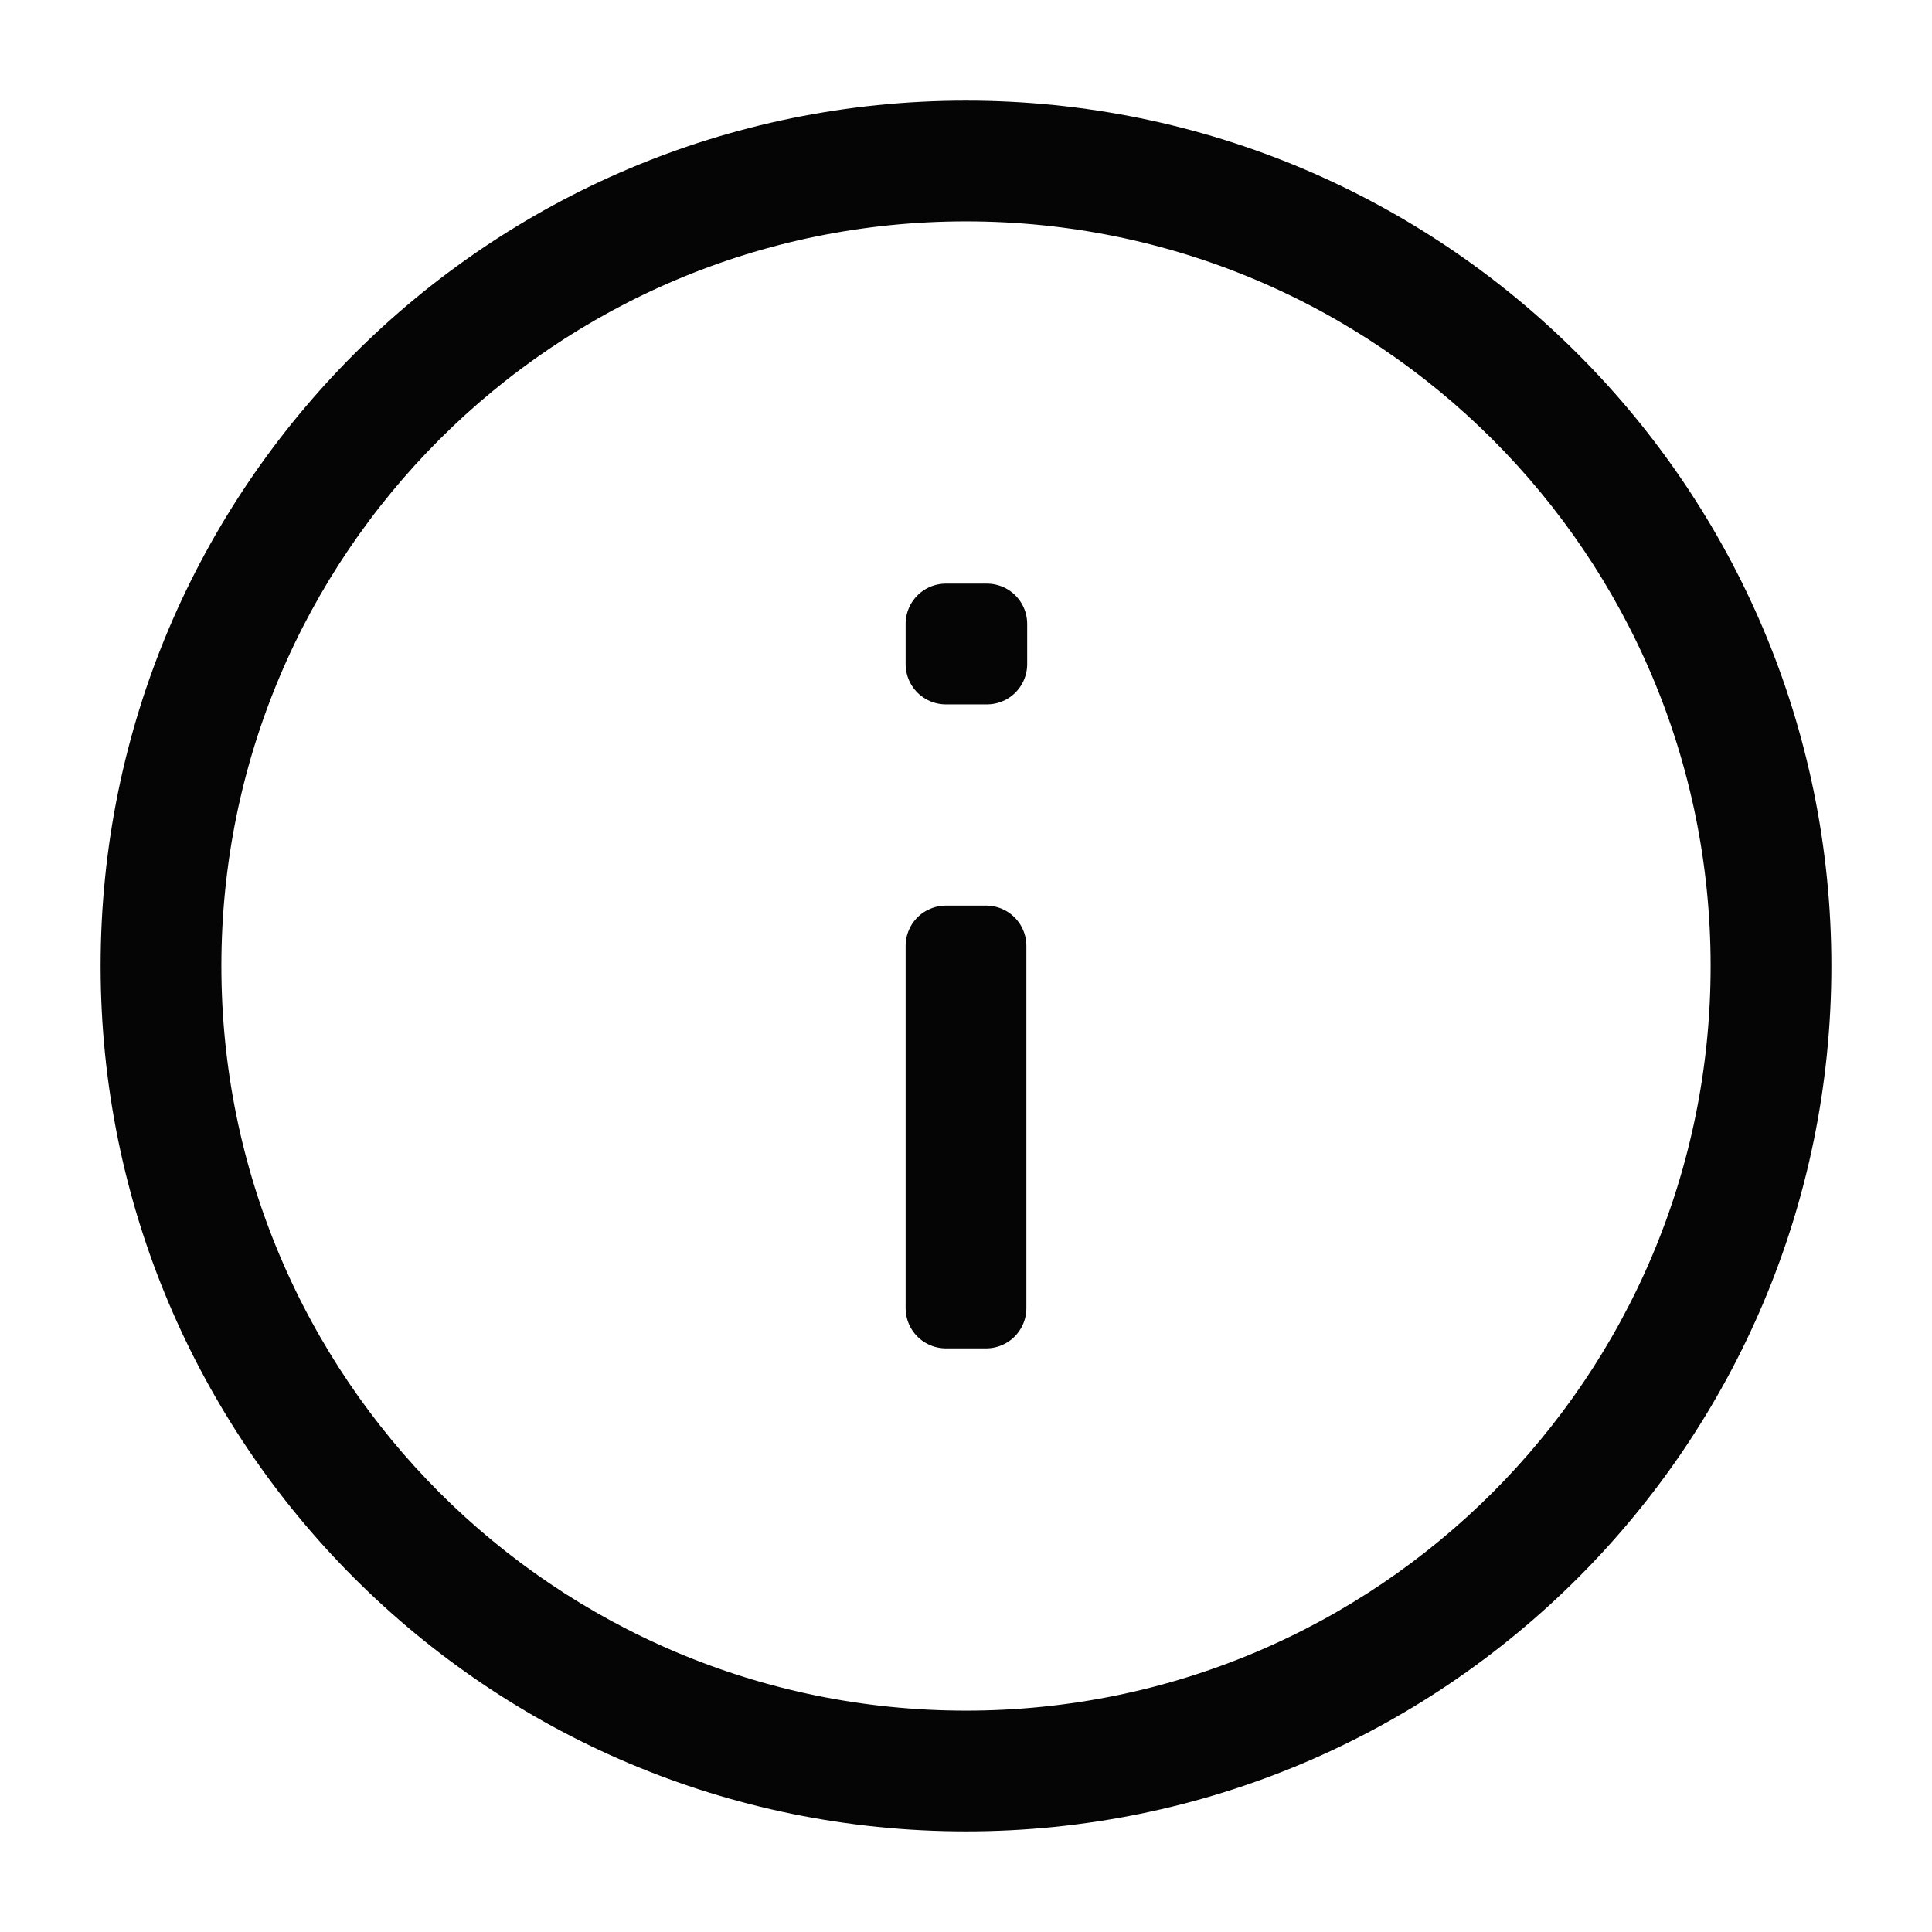 <svg width="24" height="24" viewBox="0 0 24 24" fill="none" xmlns="http://www.w3.org/2000/svg">
<path d="M12 2.25C6.615 2.25 2.25 6.615 2.25 12C2.25 17.385 6.615 21.75 12 21.75C17.385 21.75 21.75 17.385 21.75 12C21.75 6.615 17.385 2.25 12 2.25ZM1.75 12C1.75 6.339 6.339 1.75 12 1.75C17.661 1.75 22.25 6.339 22.25 12C22.25 17.661 17.661 22.25 12 22.25C6.339 22.25 1.75 17.661 1.75 12Z" stroke="#050505" stroke-linecap="round" stroke-linejoin="round"/>
<path d="M12.25 11.75V16.25H11.75V11.75H12.25Z" stroke="#050505" stroke-linecap="square" stroke-linejoin="round"/>
<path d="M11.75 7.75H12.26V8.25H11.75V7.75Z" stroke="#050505" stroke-linecap="square" stroke-linejoin="round"/>
</svg>
